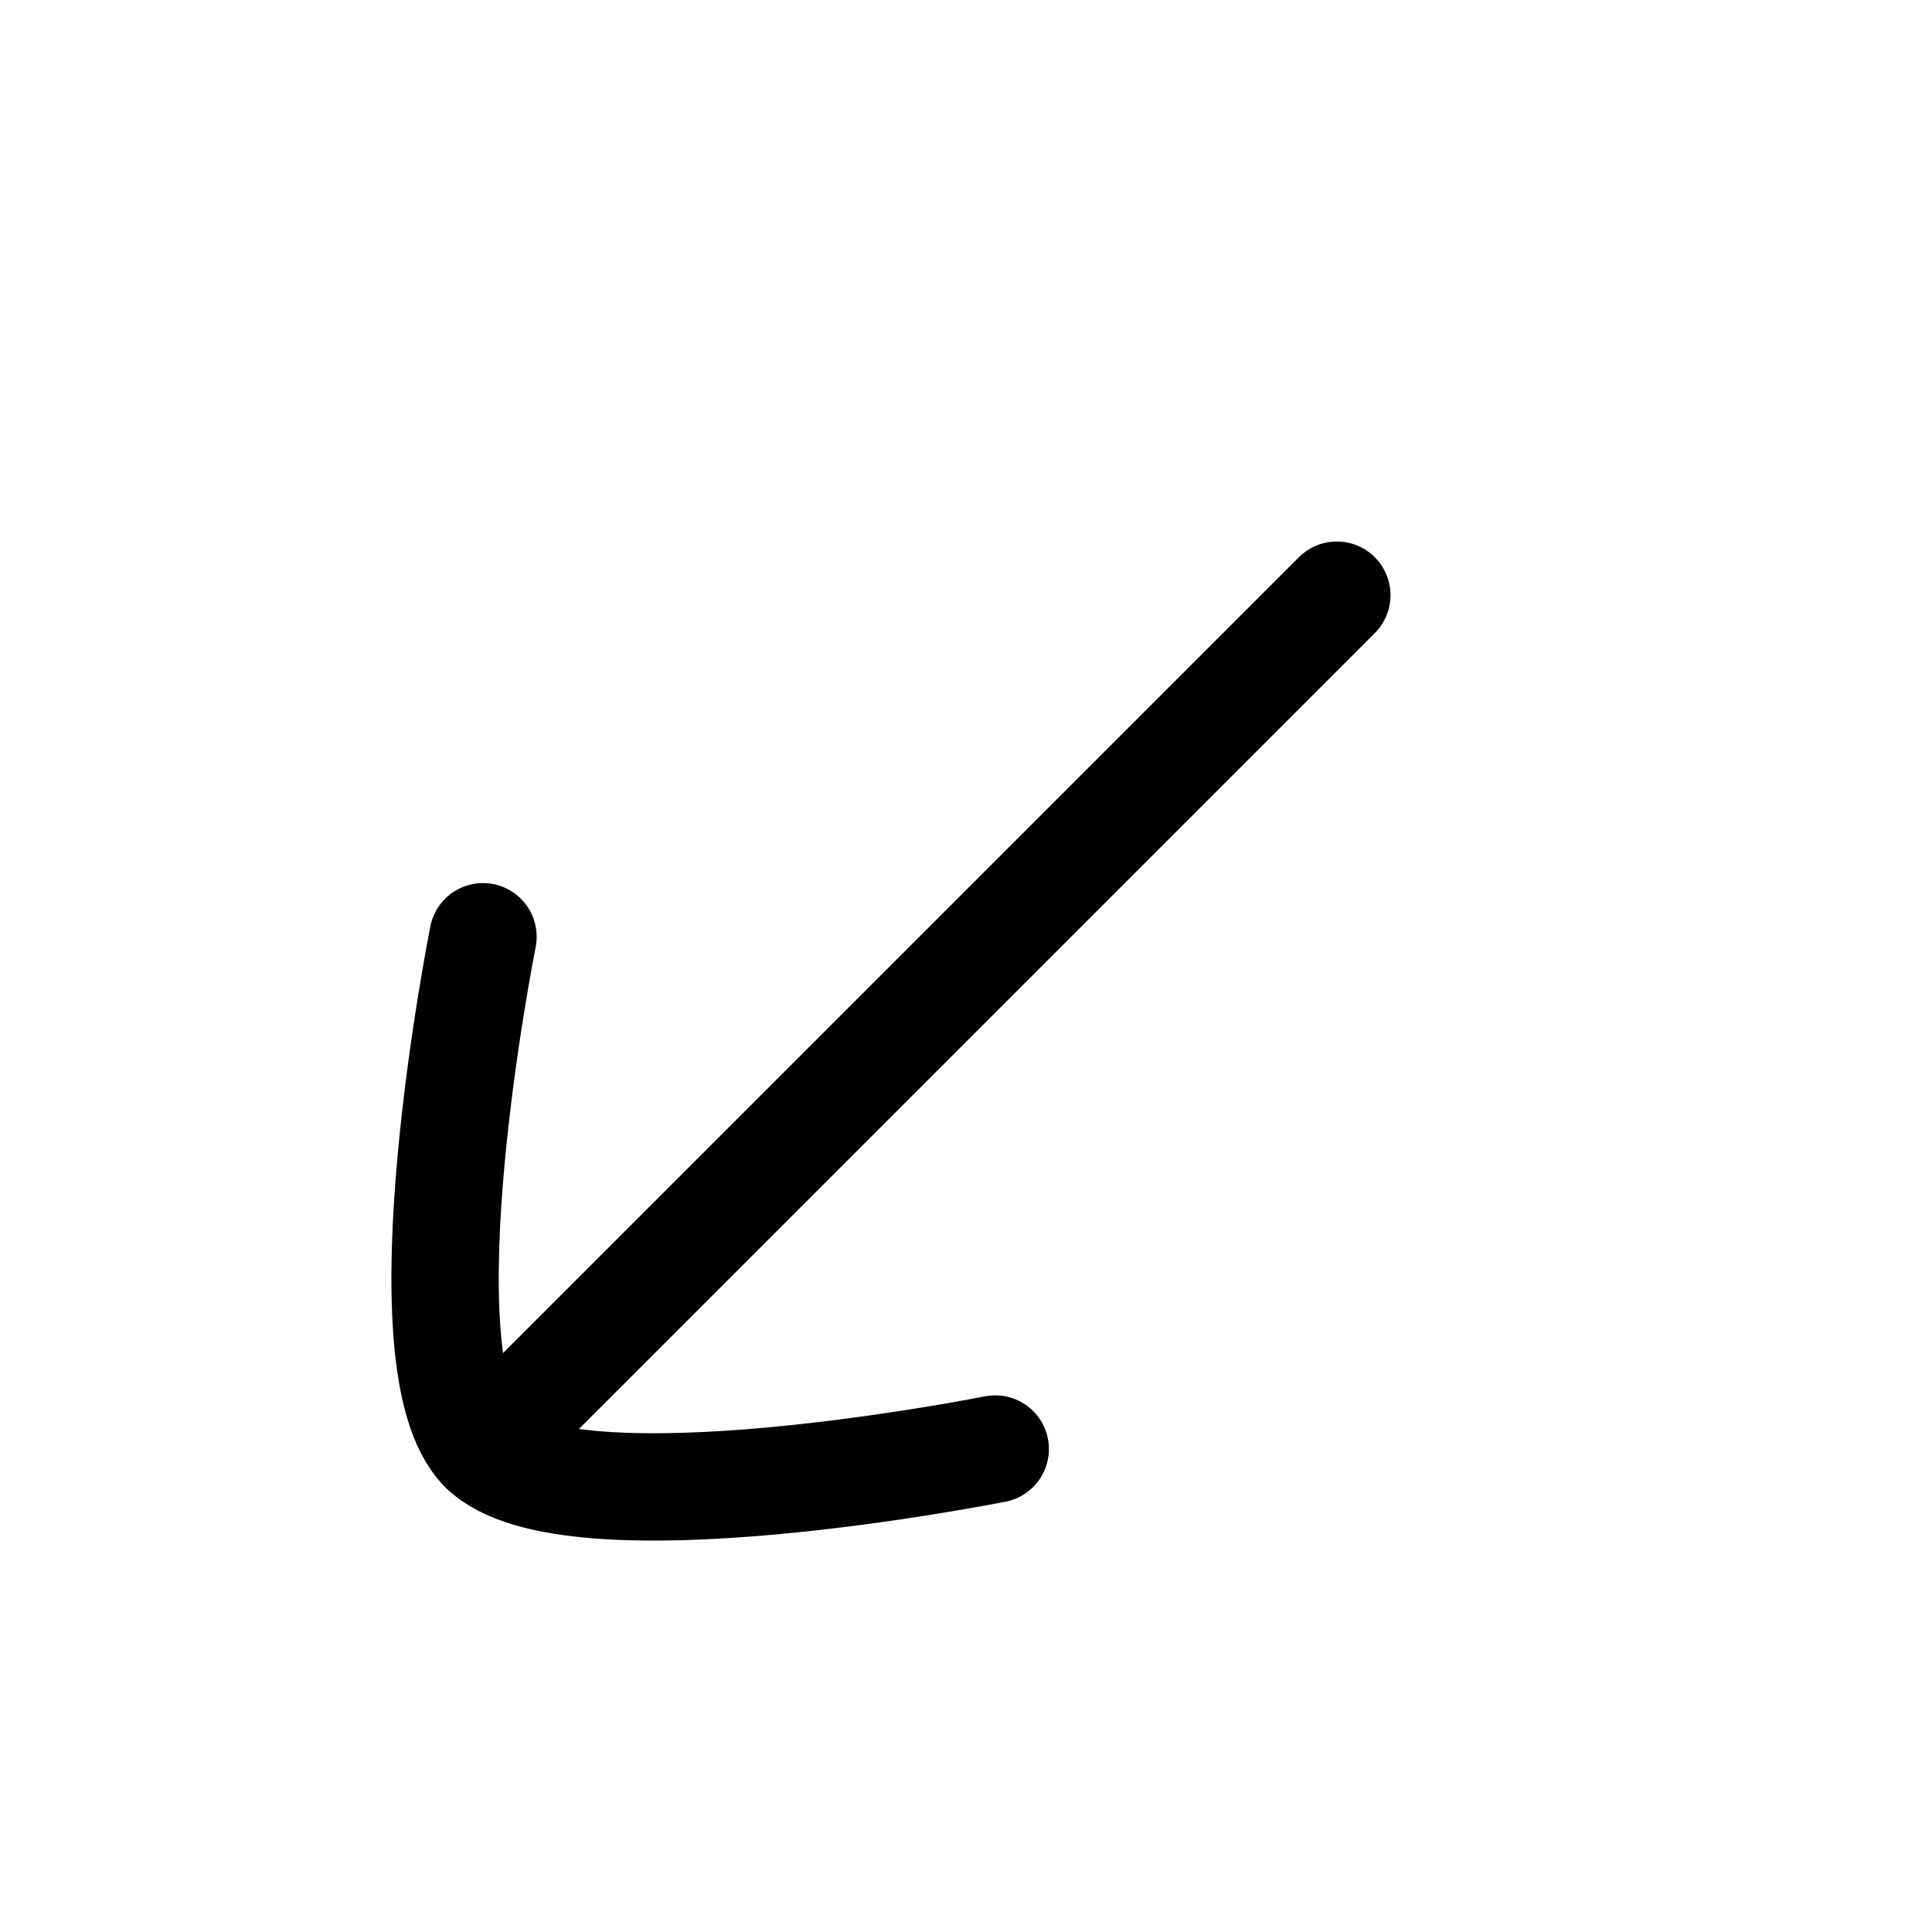 <?xml version="1.0" encoding="UTF-8"?>
<svg id="Layer_1" data-name="Layer 1" xmlns="http://www.w3.org/2000/svg" viewBox="0 0 72 72">
  <path d="M18,34.91s-3.18,15.91,0,19.09,19.09,0,19.09,0" style="fill: none; stroke: #010101; stroke-linecap: round; stroke-linejoin: round; stroke-width: 4px;"/>
  <line x1="49.82" y1="22.18" x2="18" y2="54" style="fill: none; stroke: #010101; stroke-linecap: round; stroke-linejoin: round; stroke-width: 4px;"/>
</svg>
